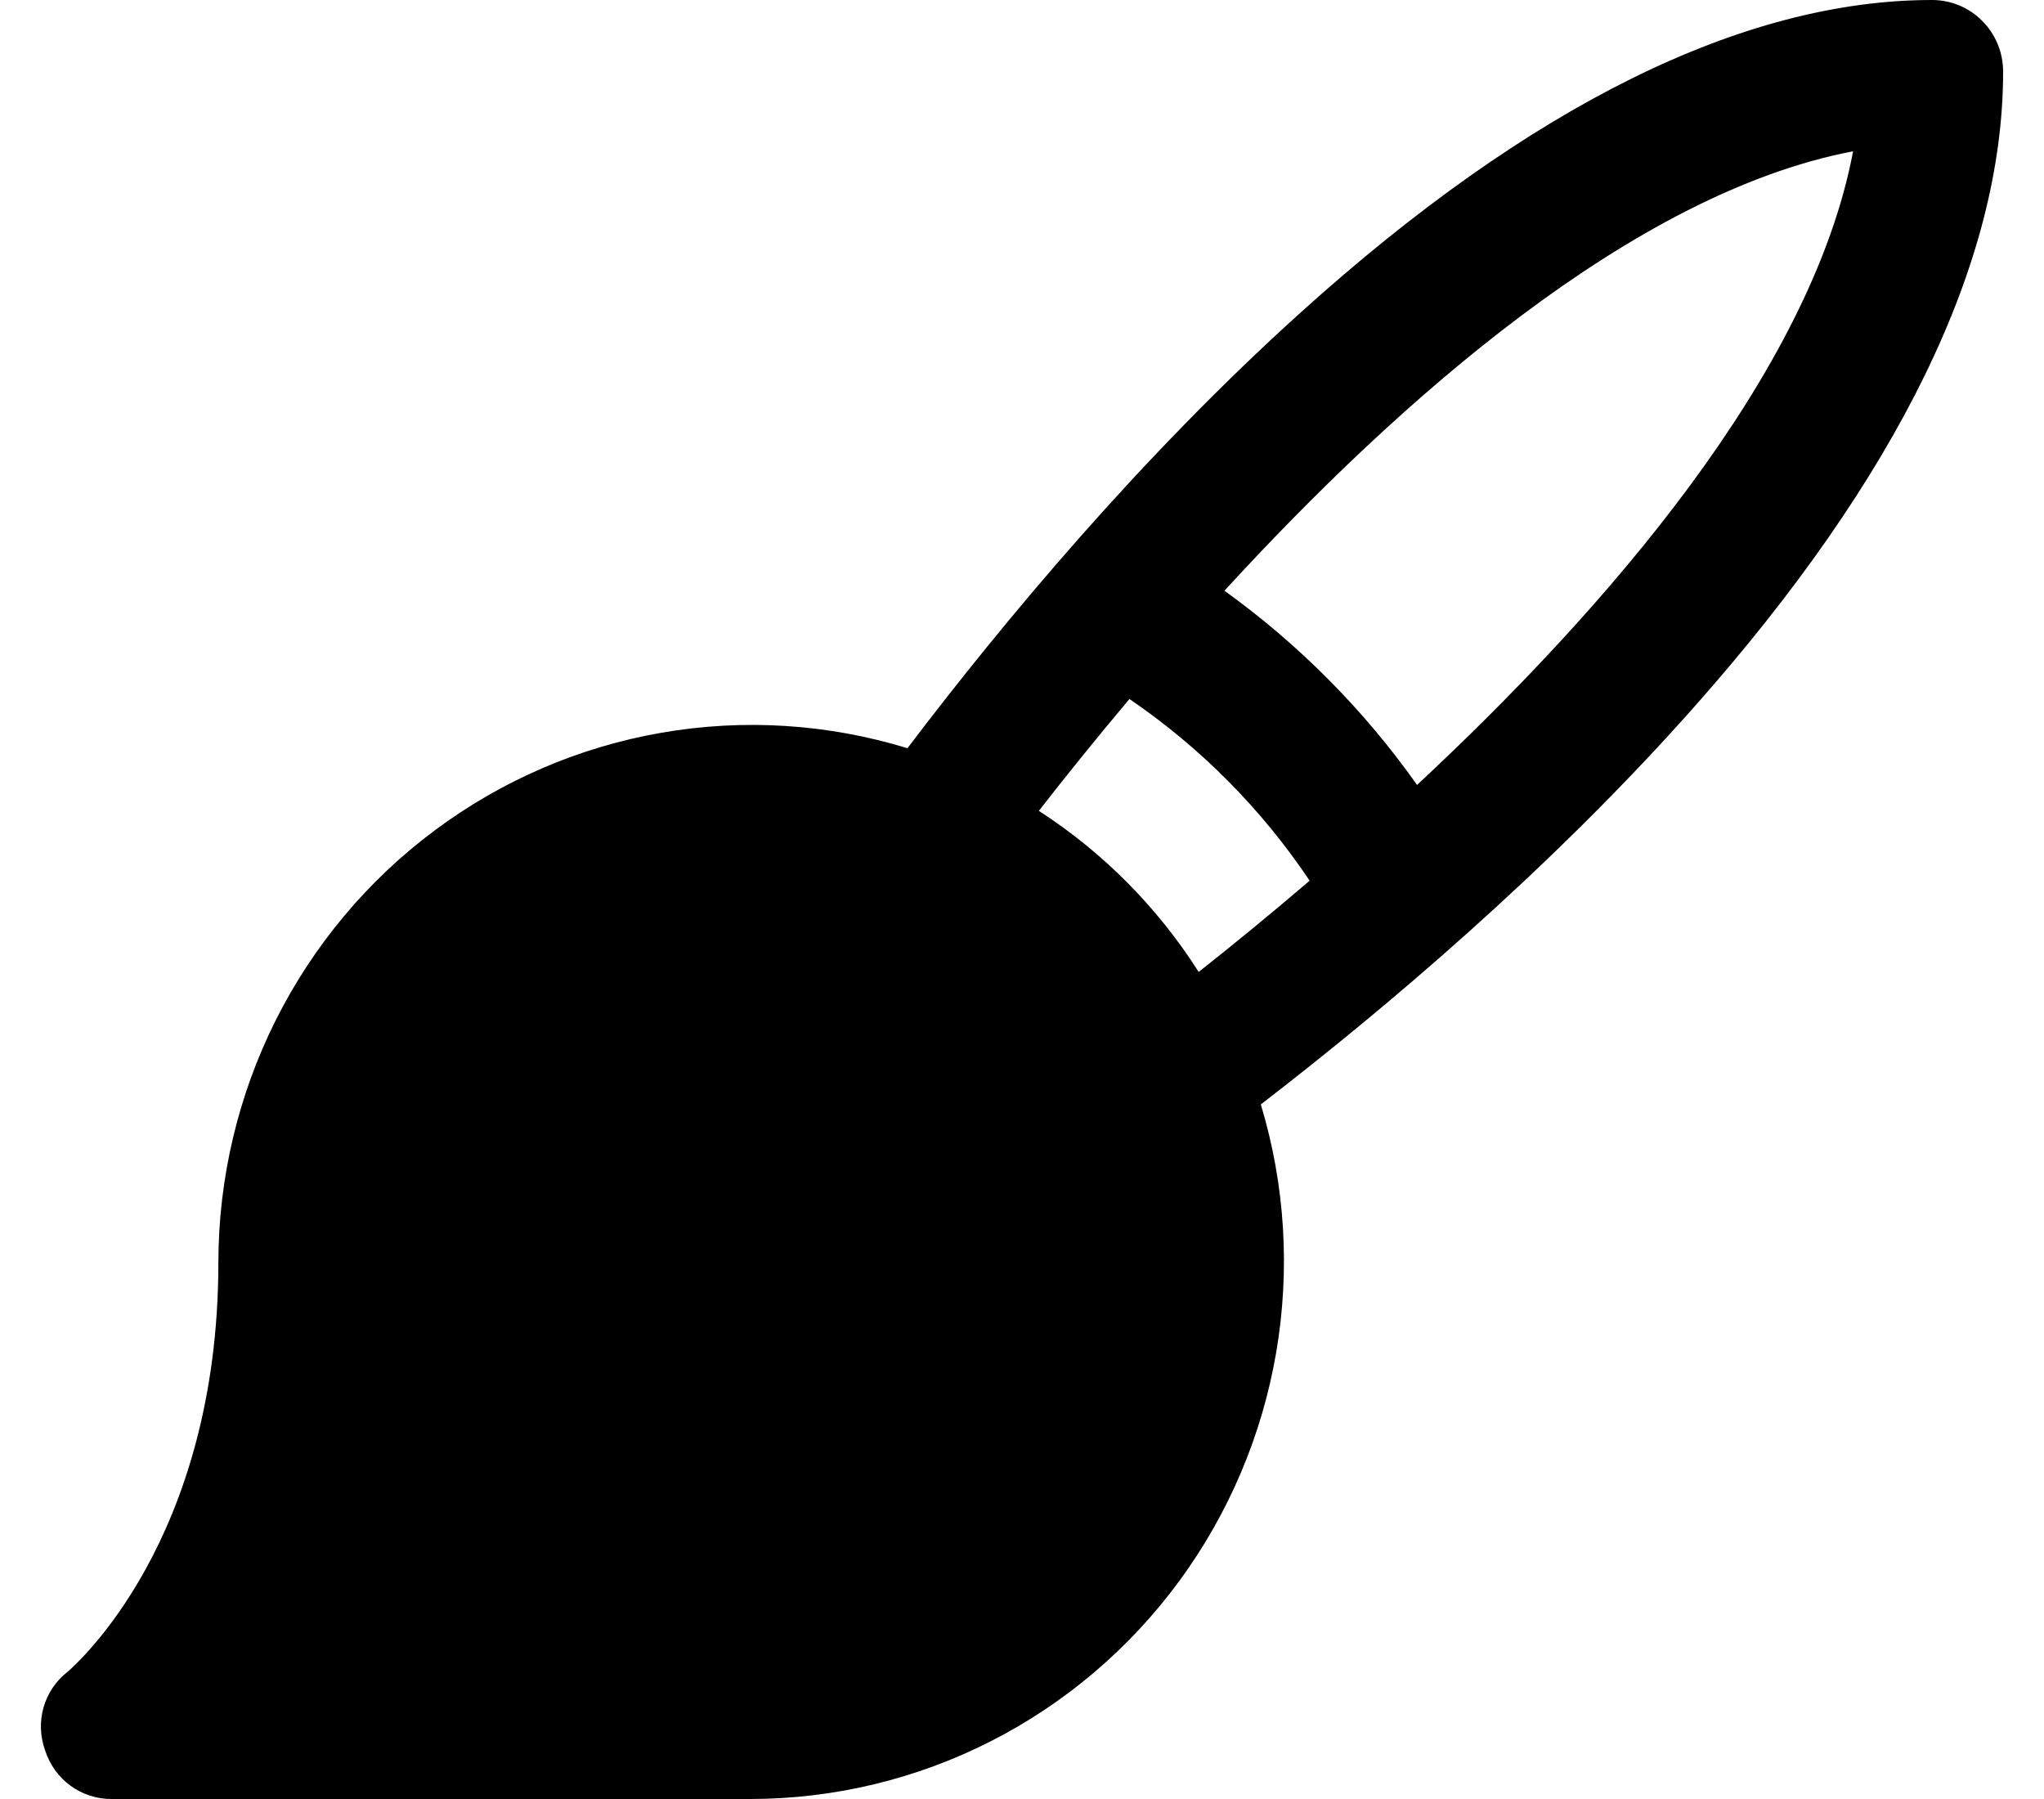 <svg width="25" height="22" viewBox="0 0 25 22" fill="none" xmlns="http://www.w3.org/2000/svg">
<path d="M23.631 0C21.318 0 18.712 1.292 15.91 3.82C13.944 5.593 12.261 7.618 11.099 9.15C10.124 8.851 9.093 8.786 8.089 8.961C7.085 9.135 6.136 9.544 5.317 10.155C4.497 10.765 3.832 11.561 3.372 12.477C2.913 13.394 2.673 14.406 2.671 15.433C2.671 18.848 0.912 20.369 0.825 20.446C0.683 20.556 0.581 20.709 0.532 20.882C0.483 21.056 0.491 21.24 0.553 21.409C0.609 21.582 0.718 21.733 0.864 21.839C1.011 21.945 1.187 22.002 1.368 22H9.187C10.206 21.998 11.21 21.756 12.12 21.293C13.029 20.83 13.818 20.159 14.424 19.334C15.03 18.508 15.436 17.551 15.609 16.539C15.782 15.527 15.718 14.489 15.421 13.506C16.941 12.335 18.951 10.639 20.71 8.658C23.218 5.834 24.5 3.207 24.5 0.876C24.5 0.643 24.409 0.421 24.245 0.256C24.083 0.092 23.862 0 23.631 0V0ZM12.706 9.916C13.021 9.511 13.39 9.052 13.814 8.548C14.683 9.14 15.431 9.894 16.018 10.77C15.519 11.197 15.062 11.569 14.661 11.886C14.158 11.095 13.491 10.423 12.706 9.916V9.916ZM17.332 9.599C16.683 8.681 15.886 7.879 14.976 7.224C17.104 4.903 19.971 2.364 22.665 1.85C22.154 4.564 19.635 7.454 17.332 9.599V9.599Z" fill="black"/>
</svg>
